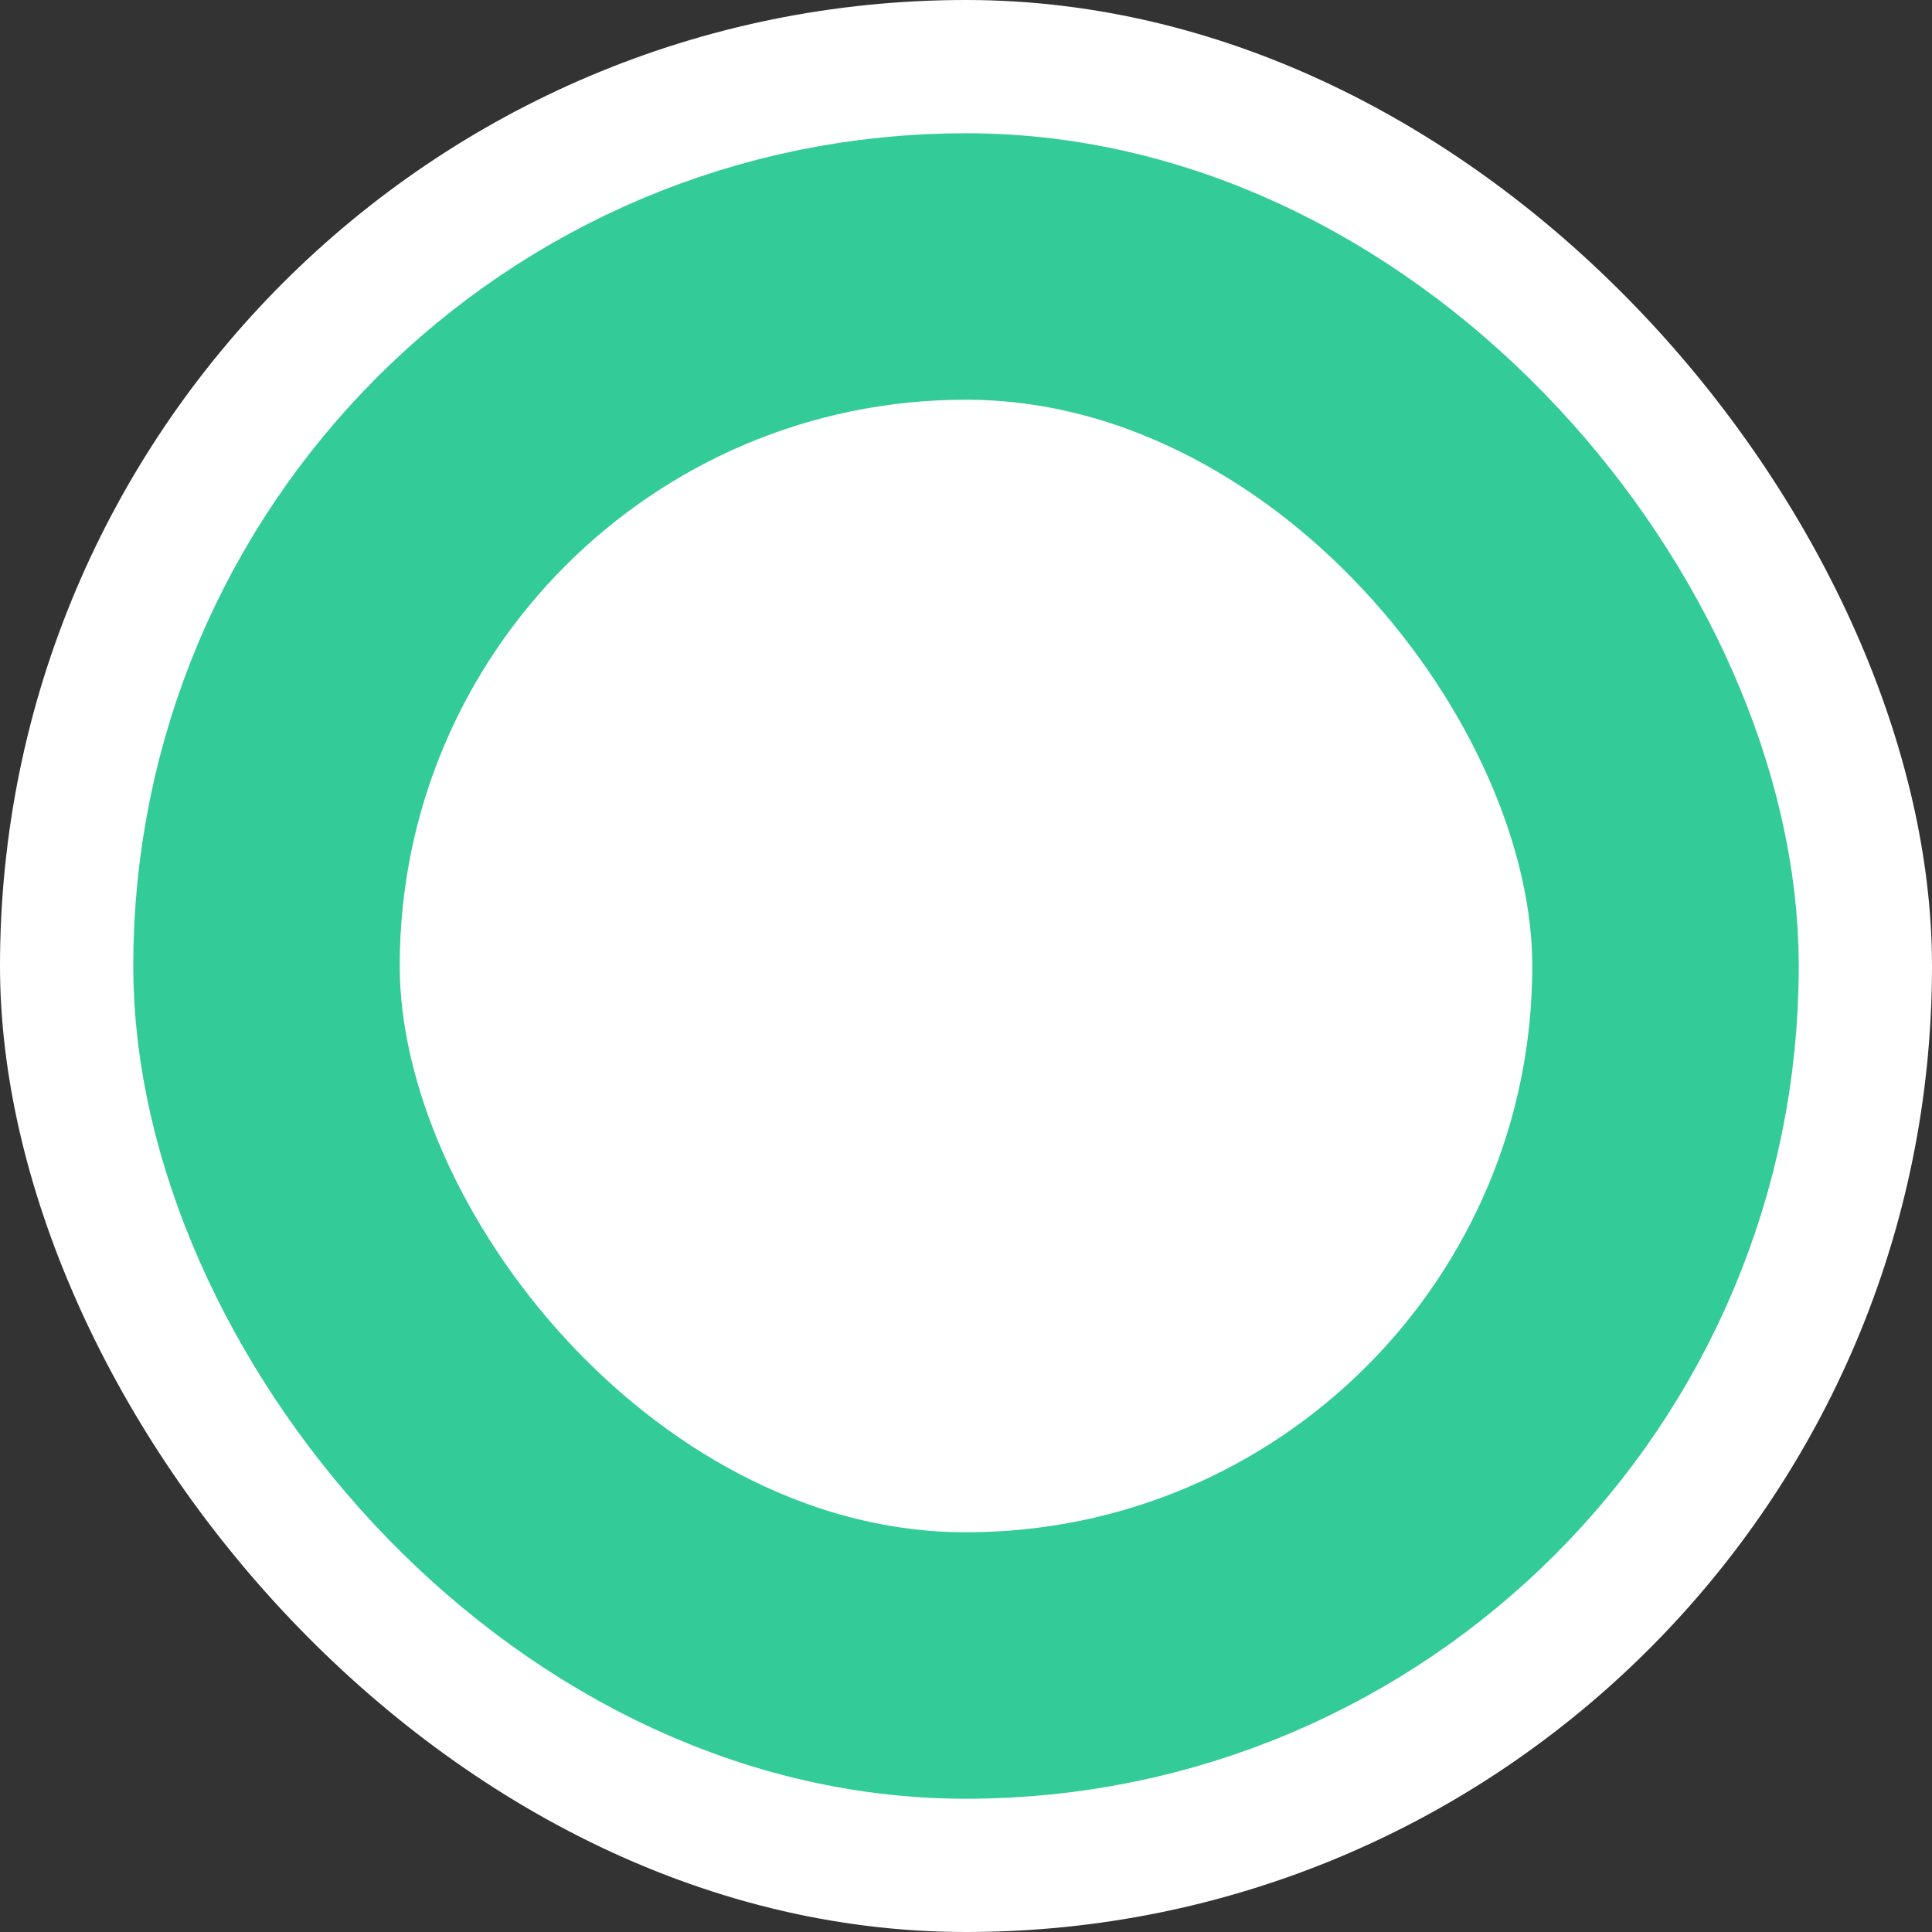 <svg width="29" height="29" viewBox="0 0 29 29" fill="none" xmlns="http://www.w3.org/2000/svg">
<rect x="0" y="0" width="29" height="29" fill="#333333" stroke="none"/>
<rect width="29" height="29" rx="14.5" fill="white"/>
<rect x="4" y="4" width="21" height="21" rx="10.5" fill="white" stroke="#33CC99" stroke-width="4"/>
</svg>
